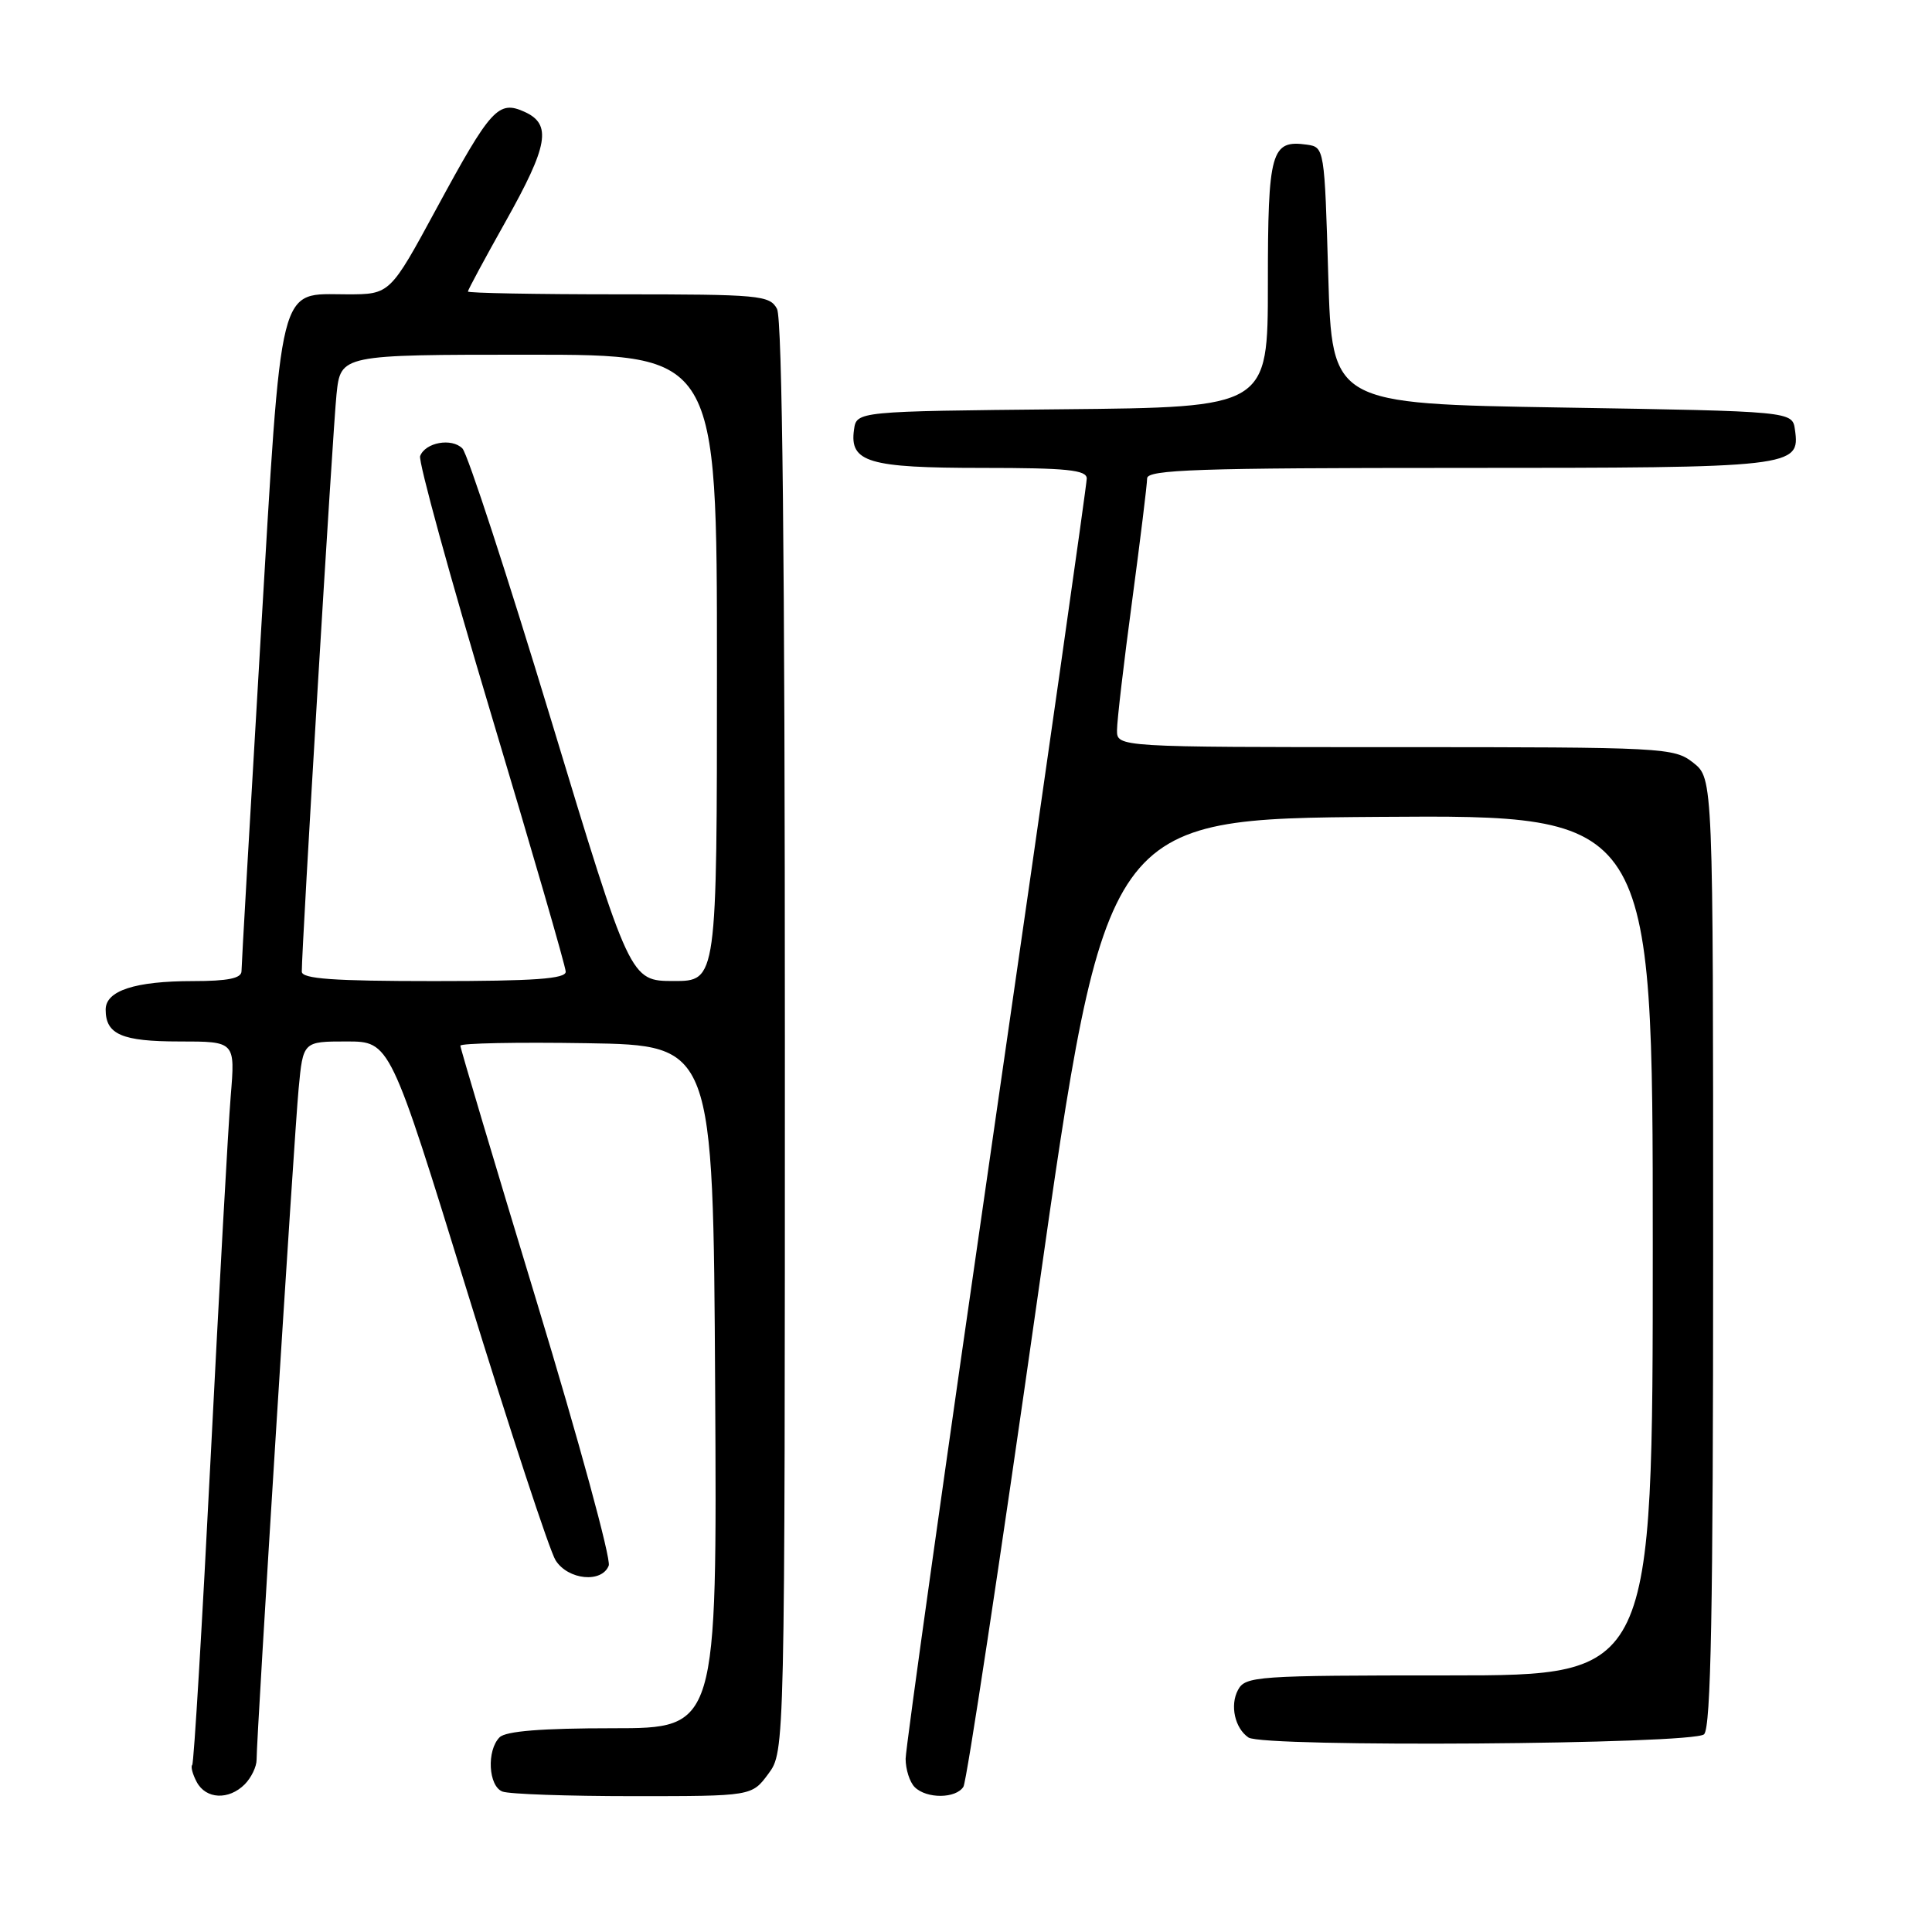 <?xml version="1.0" encoding="UTF-8" standalone="no"?>
<!DOCTYPE svg PUBLIC "-//W3C//DTD SVG 1.1//EN" "http://www.w3.org/Graphics/SVG/1.1/DTD/svg11.dtd" >
<svg xmlns="http://www.w3.org/2000/svg" xmlns:xlink="http://www.w3.org/1999/xlink" version="1.1" viewBox="0 0 256 256">
 <g >
 <path fill="currentColor"
d=" M 32.43 236.43 C 33.29 235.56 34.00 234.10 34.00 233.18 C 33.99 230.06 38.97 150.55 39.57 144.25 C 40.16 138.00 40.16 138.00 45.92 138.00 C 51.68 138.00 51.68 138.00 61.94 171.25 C 67.58 189.54 72.83 205.51 73.62 206.75 C 75.27 209.36 79.75 209.80 80.66 207.45 C 80.99 206.59 76.70 190.88 71.13 172.53 C 65.56 154.18 61.00 138.89 61.00 138.56 C 61.00 138.23 68.54 138.08 77.75 138.23 C 94.50 138.50 94.50 138.50 94.76 183.75 C 95.02 229.00 95.02 229.00 81.21 229.00 C 71.80 229.00 67.02 229.38 66.20 230.20 C 64.46 231.94 64.71 236.68 66.58 237.39 C 67.45 237.73 75.24 238.00 83.89 238.00 C 99.62 238.00 99.62 238.00 101.81 235.04 C 104.00 232.08 104.00 232.08 104.00 137.47 C 104.00 74.17 103.66 42.23 102.96 40.93 C 101.99 39.12 100.68 39.00 81.96 39.00 C 70.98 39.00 62.00 38.83 62.00 38.63 C 62.00 38.42 64.24 34.26 66.98 29.38 C 72.65 19.28 73.14 16.48 69.53 14.83 C 66.04 13.24 65.05 14.33 57.85 27.61 C 51.68 39.00 51.68 39.00 46.00 39.00 C 36.76 39.00 37.39 36.46 34.51 85.01 C 33.13 108.31 32.00 127.97 32.00 128.69 C 32.00 129.63 30.20 130.00 25.57 130.00 C 17.89 130.00 14.00 131.27 14.00 133.78 C 14.00 137.07 16.14 138.00 23.79 138.00 C 31.17 138.00 31.17 138.00 30.57 145.25 C 30.24 149.24 29.05 170.72 27.92 192.98 C 26.79 215.25 25.69 233.65 25.47 233.87 C 25.25 234.08 25.52 235.10 26.07 236.13 C 27.29 238.41 30.31 238.55 32.43 236.43 Z  M 127.66 236.75 C 128.09 236.06 132.50 206.93 137.47 172.00 C 146.50 108.50 146.50 108.50 182.75 108.24 C 219.00 107.98 219.00 107.98 219.00 164.99 C 219.00 222.00 219.00 222.00 192.04 222.00 C 166.43 222.00 165.02 222.10 164.04 223.93 C 162.95 225.96 163.62 229.00 165.43 230.23 C 167.36 231.56 224.45 231.15 225.80 229.80 C 226.71 228.89 227.00 213.33 227.00 165.87 C 227.00 103.15 227.00 103.15 224.37 101.07 C 221.81 99.06 220.65 99.00 184.87 99.00 C 148.00 99.00 148.00 99.00 148.01 96.75 C 148.01 95.51 148.91 87.81 150.01 79.64 C 151.10 71.47 152.00 64.16 152.00 63.39 C 152.00 62.23 158.69 62.00 193.31 62.00 C 237.79 62.00 238.55 61.91 237.84 56.94 C 237.50 54.50 237.50 54.50 207.00 54.00 C 176.50 53.50 176.50 53.50 176.00 36.50 C 175.51 19.68 175.48 19.50 173.19 19.17 C 168.42 18.50 168.00 20.00 168.00 37.61 C 168.00 53.97 168.00 53.97 140.75 54.23 C 113.50 54.50 113.50 54.50 113.16 56.94 C 112.55 61.25 115.06 62.00 130.19 62.00 C 141.39 62.00 144.00 62.27 144.00 63.41 C 144.00 64.18 138.60 102.09 132.00 147.66 C 125.40 193.22 120.00 231.65 120.00 233.05 C 120.00 234.45 120.54 236.14 121.20 236.80 C 122.77 238.37 126.67 238.34 127.66 236.75 Z  M 39.99 128.75 C 39.97 125.58 44.10 56.90 44.59 52.25 C 45.14 47.00 45.14 47.00 70.07 47.00 C 95.00 47.00 95.00 47.00 95.00 88.50 C 95.00 130.00 95.00 130.00 89.25 129.99 C 83.50 129.98 83.50 129.98 73.00 95.32 C 67.22 76.26 61.95 60.10 61.27 59.42 C 59.85 57.99 56.36 58.62 55.67 60.43 C 55.41 61.10 59.63 76.47 65.06 94.58 C 70.49 112.69 74.95 128.06 74.96 128.75 C 74.99 129.70 70.85 130.00 57.50 130.00 C 44.17 130.00 40.00 129.70 39.99 128.75 Z "/>
</g>
</svg>